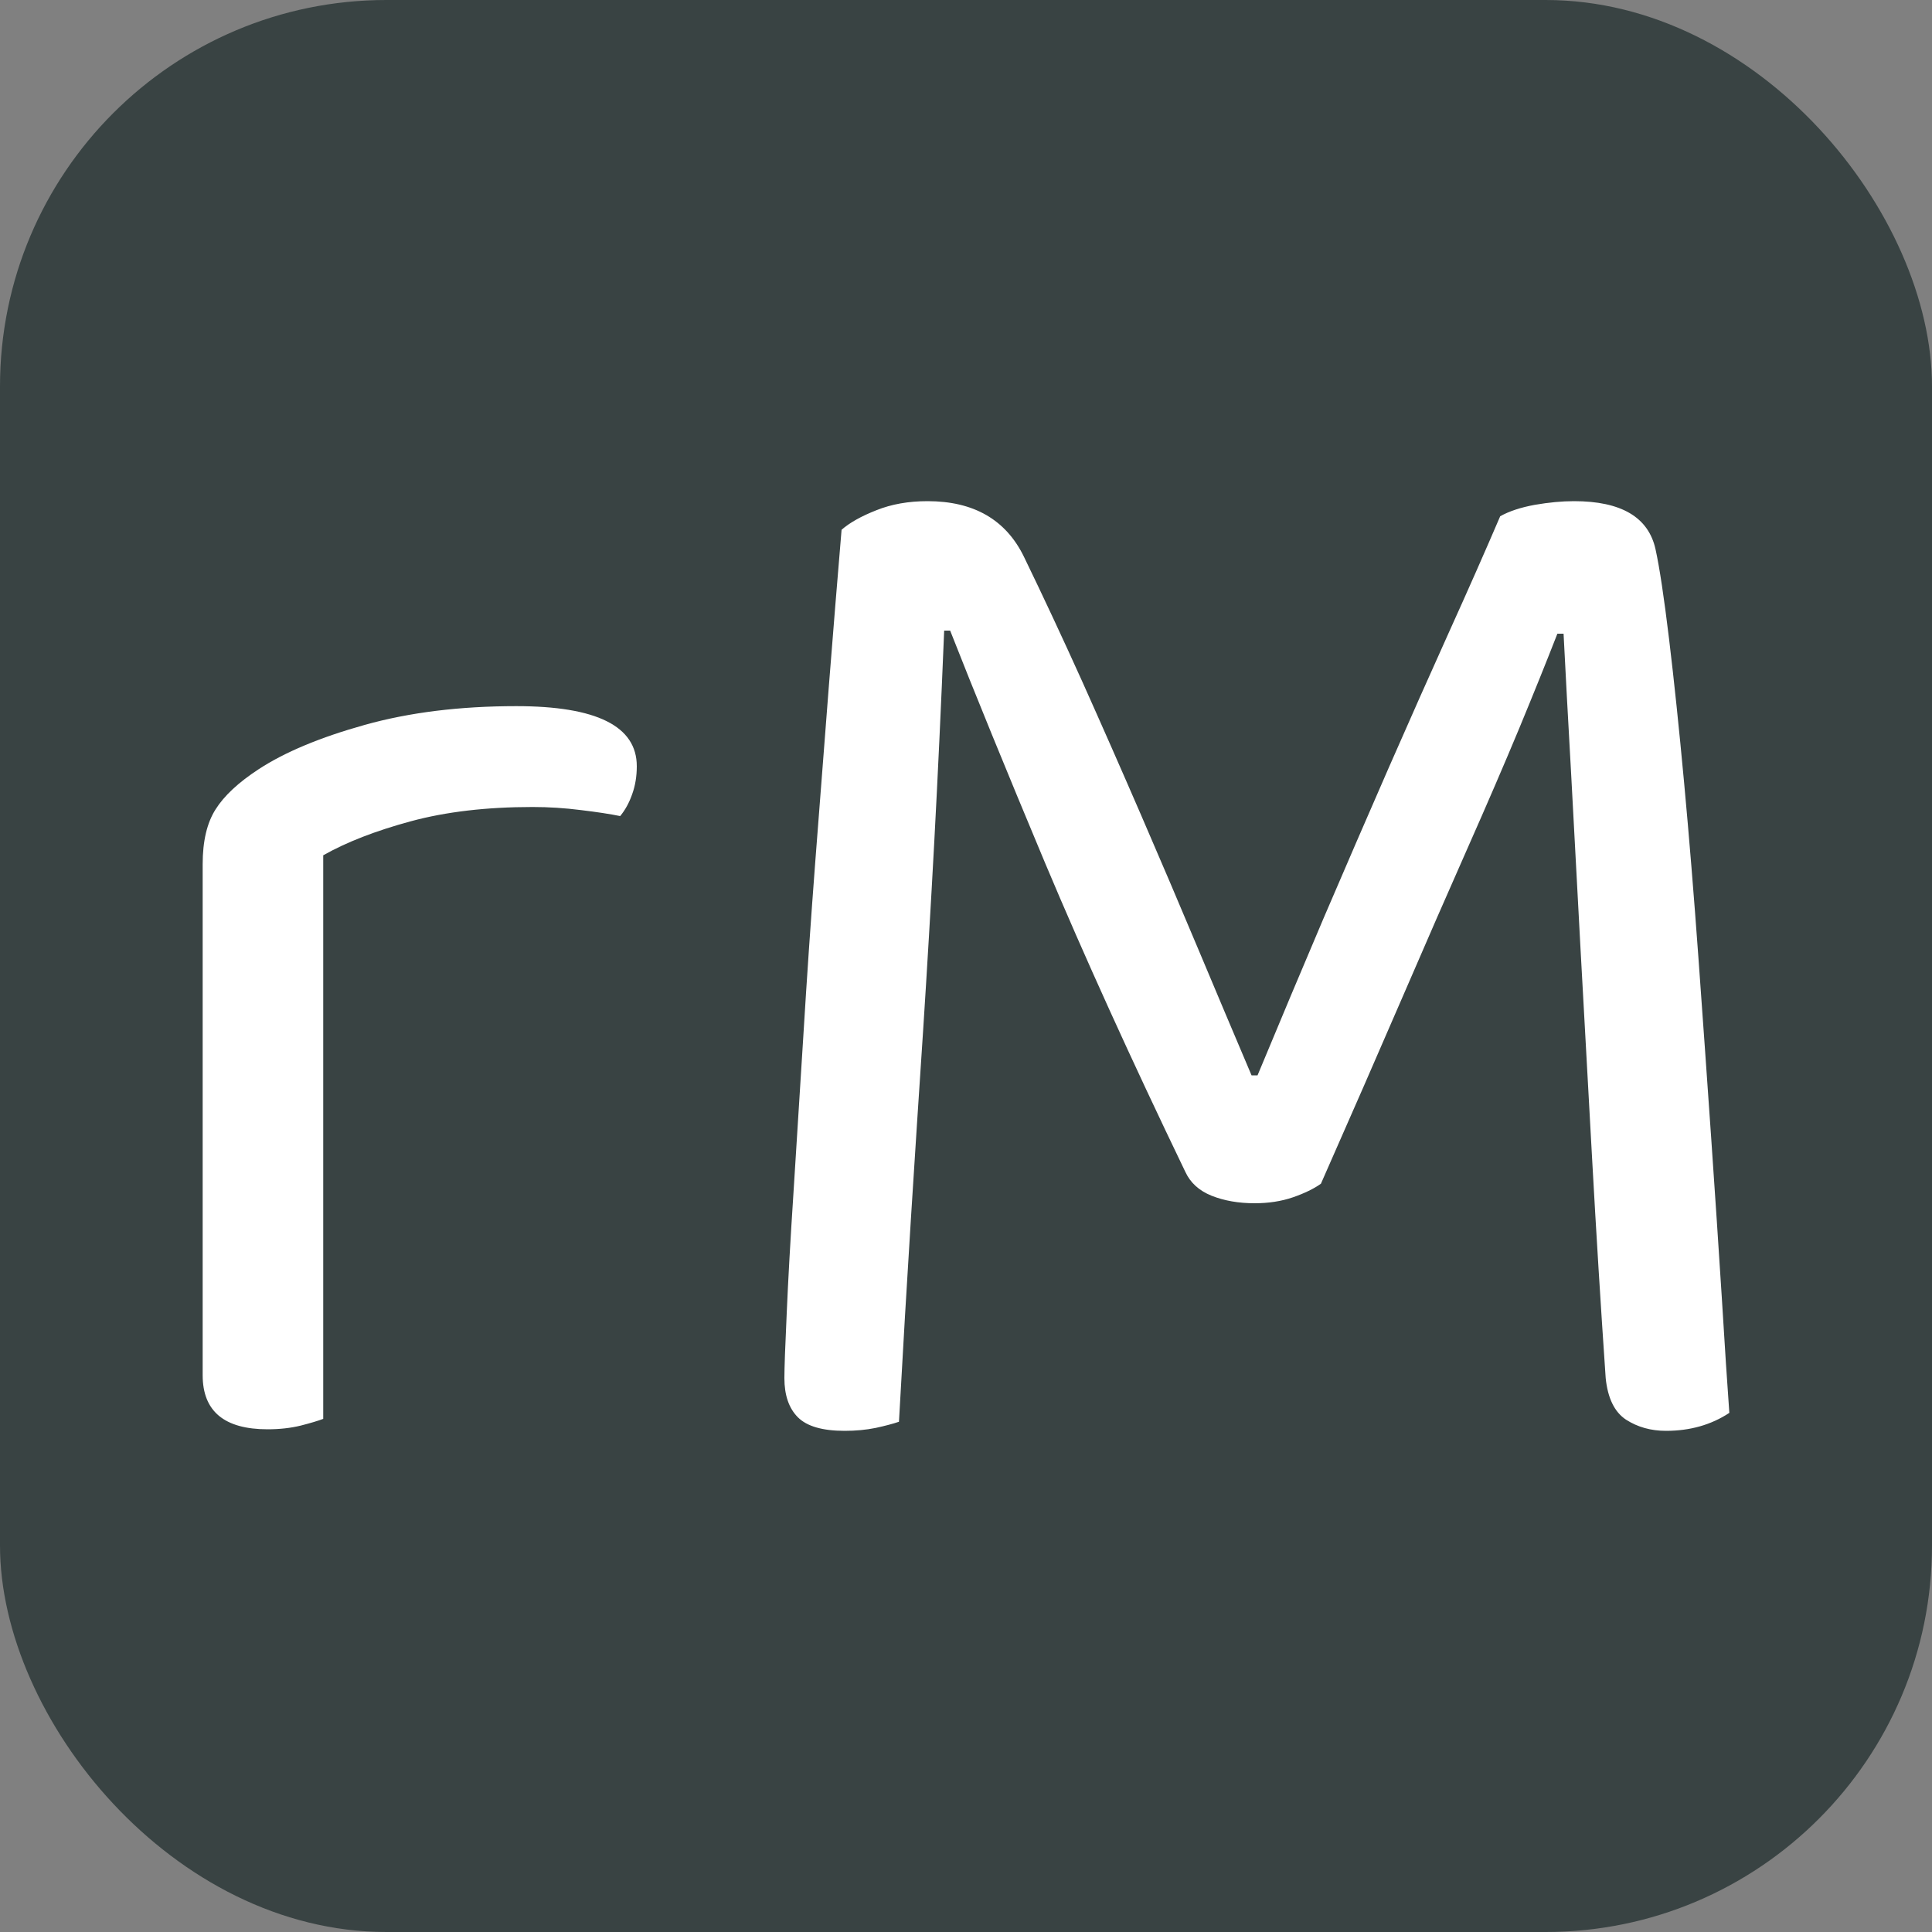 <svg xmlns="http://www.w3.org/2000/svg" width="256" height="256" viewBox="0 0 100 100"><rect x="0" y="0" width="100" height="100" fill="#808080" stroke="none"/><rect width="100" height="100" rx="20" fill="#394343"></rect><path fill="#fff" d="M16.73 44.27L16.73 73.44Q16.34 73.59 15.56 73.79Q14.78 73.98 13.85 73.98L13.85 73.98Q10.49 73.98 10.49 71.18L10.49 71.18L10.49 44.73Q10.49 42.94 11.16 41.89Q11.82 40.84 13.38 39.82L13.38 39.82Q15.41 38.49 18.88 37.52Q22.35 36.55 26.72 36.55L26.72 36.55Q32.96 36.55 32.96 39.66L32.96 39.66Q32.96 40.45 32.72 41.11Q32.49 41.77 32.10 42.24L32.10 42.24Q31.32 42.08 30.07 41.93Q28.82 41.77 27.57 41.77L27.57 41.77Q23.99 41.77 21.26 42.51Q18.53 43.25 16.73 44.27L16.73 44.27ZM68.37 61.27L68.37 61.27Q67.82 61.66 66.93 61.97Q66.03 62.28 64.94 62.28L64.94 62.28Q63.69 62.28 62.71 61.89Q61.74 61.50 61.35 60.65L61.35 60.65Q57.14 51.91 54.09 44.66Q51.05 37.40 49.18 32.64L49.18 32.64L48.87 32.64Q48.63 38.49 48.36 43.53Q48.09 48.56 47.78 53.35Q47.46 58.15 47.15 63.06Q46.84 67.98 46.53 73.59L46.53 73.59Q46.06 73.75 45.32 73.91Q44.58 74.06 43.72 74.06L43.72 74.06Q42.00 74.06 41.30 73.36Q40.60 72.66 40.60 71.33L40.60 71.33Q40.60 70.55 40.72 67.98Q40.83 65.41 41.07 61.74Q41.30 58.07 41.58 53.63Q41.85 49.18 42.20 44.58Q42.55 39.98 42.90 35.53Q43.25 31.09 43.56 27.42L43.56 27.42Q44.19 26.87 45.36 26.41Q46.53 25.94 48.01 25.94L48.01 25.94Q51.60 25.94 53.00 28.82L53.00 28.82Q54.48 31.87 56.01 35.26Q57.53 38.65 59.05 42.16Q60.57 45.67 62.01 49.10Q63.45 52.53 64.78 55.66L64.78 55.66L65.09 55.66Q66.81 51.52 68.52 47.50Q70.24 43.49 71.88 39.74Q73.52 36.00 75.00 32.72Q76.48 29.45 77.65 26.72L77.65 26.72Q78.35 26.33 79.44 26.13Q80.54 25.94 81.47 25.94L81.47 25.94Q85.14 25.94 85.69 28.43L85.69 28.43Q86.00 29.84 86.39 33.07Q86.78 36.31 87.17 40.52Q87.56 44.73 87.91 49.57Q88.26 54.41 88.57 58.89Q88.88 63.38 89.12 67.16Q89.35 70.94 89.51 73.13L89.51 73.13Q88.10 74.06 86.23 74.06L86.23 74.06Q85.06 74.06 84.16 73.48Q83.27 72.89 83.11 71.33L83.11 71.33Q82.72 65.64 82.41 60.02Q82.10 54.41 81.82 49.34Q81.55 44.27 81.32 40.02Q81.08 35.77 80.93 32.80L80.93 32.80L80.61 32.80Q79.76 34.98 78.63 37.71Q77.49 40.45 75.97 43.88Q74.45 47.31 72.58 51.64Q70.71 55.97 68.37 61.27Z"></path></svg>